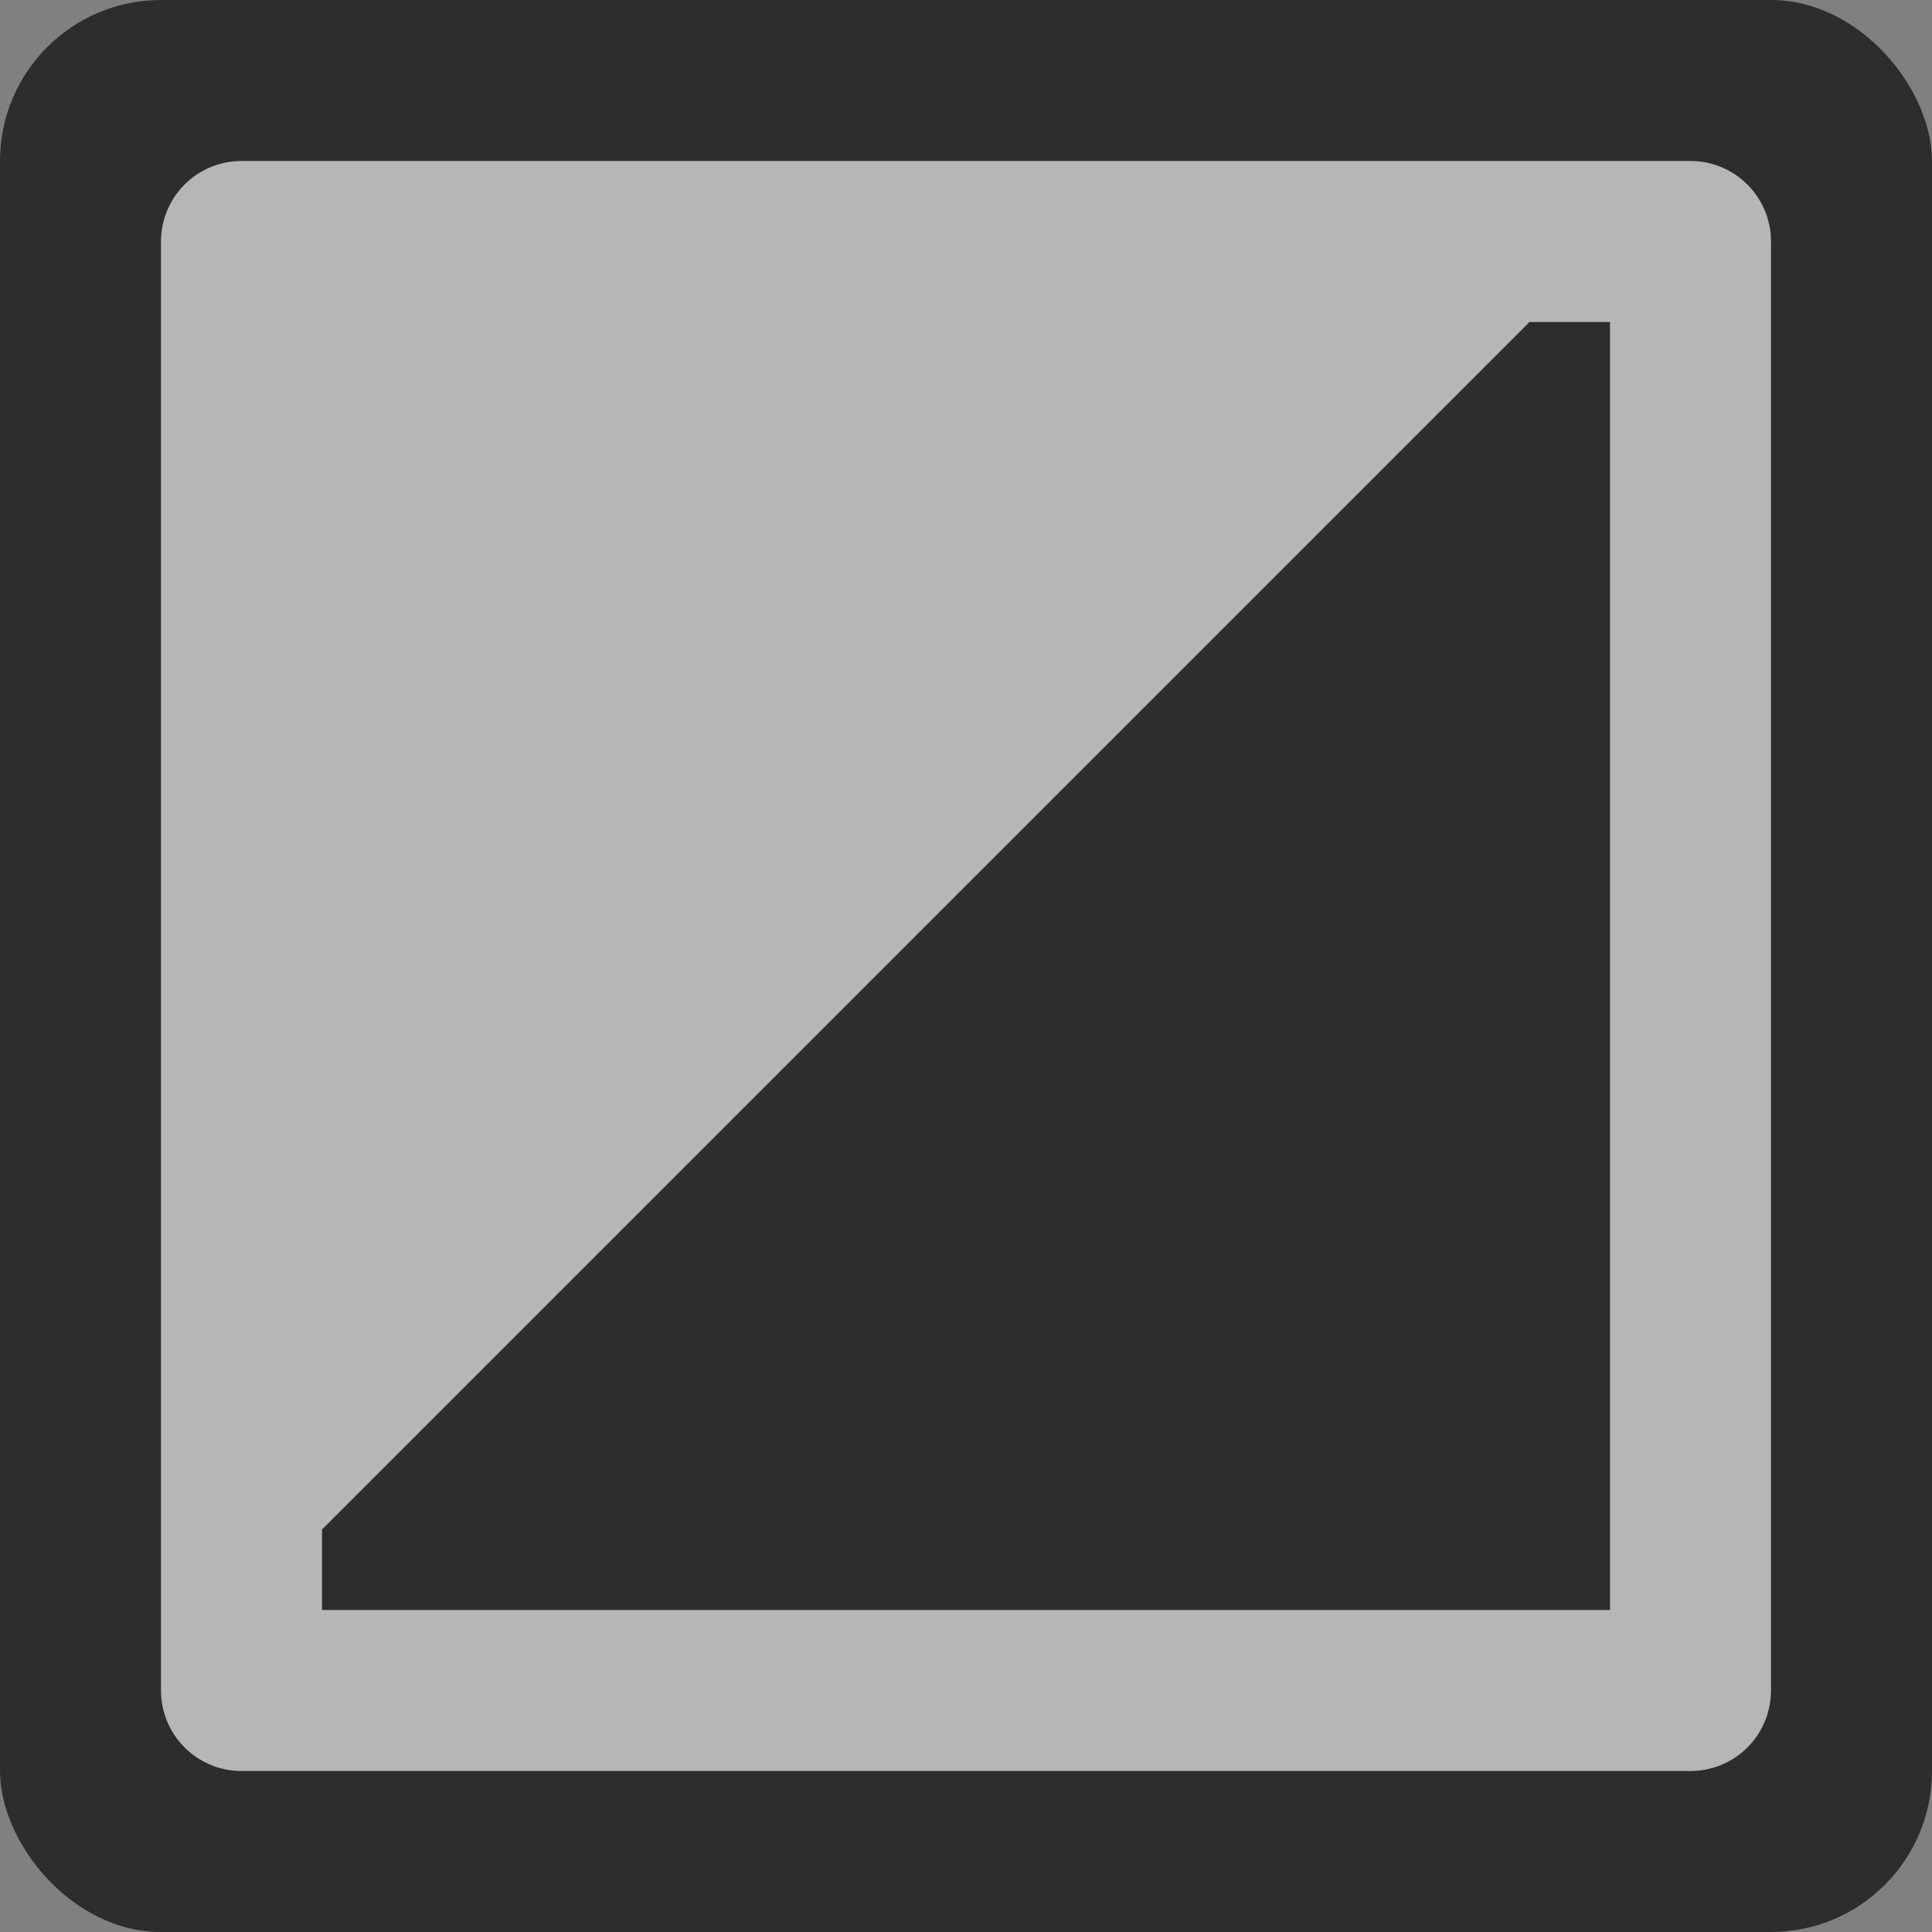 <svg xmlns="http://www.w3.org/2000/svg" data-name="S_FadeToBlackOverlay_12_N_D@2x" height="24" id="S_FadeToBlackOverlay_12_N_D_2x" viewBox="0 0 24 24" width="24">
  <rect x="0" y="0" width="24" height="24" fill="#808080" stroke="none"/>
  <defs>
    <style>
	.background, .fill {
		fill: #000000;
		
        opacity: 0.65;
      }
	.fill {
        fill: #fff;
      }</style>
  </defs>
  <title>S_FadeToBlackOverlay_12_N_D@2x</title>
  <rect class="background" height="24" rx="2" ry="2" width="24" />
  <path class="fill" d="M21,2H3A1,1,0,0,0,2,3V21a1,1,0,0,0,1,1H21a1,1,0,0,0,1-1V3A1,1,0,0,0,21,2ZM20,20H4V19L19,4h1Z" />
  </svg>